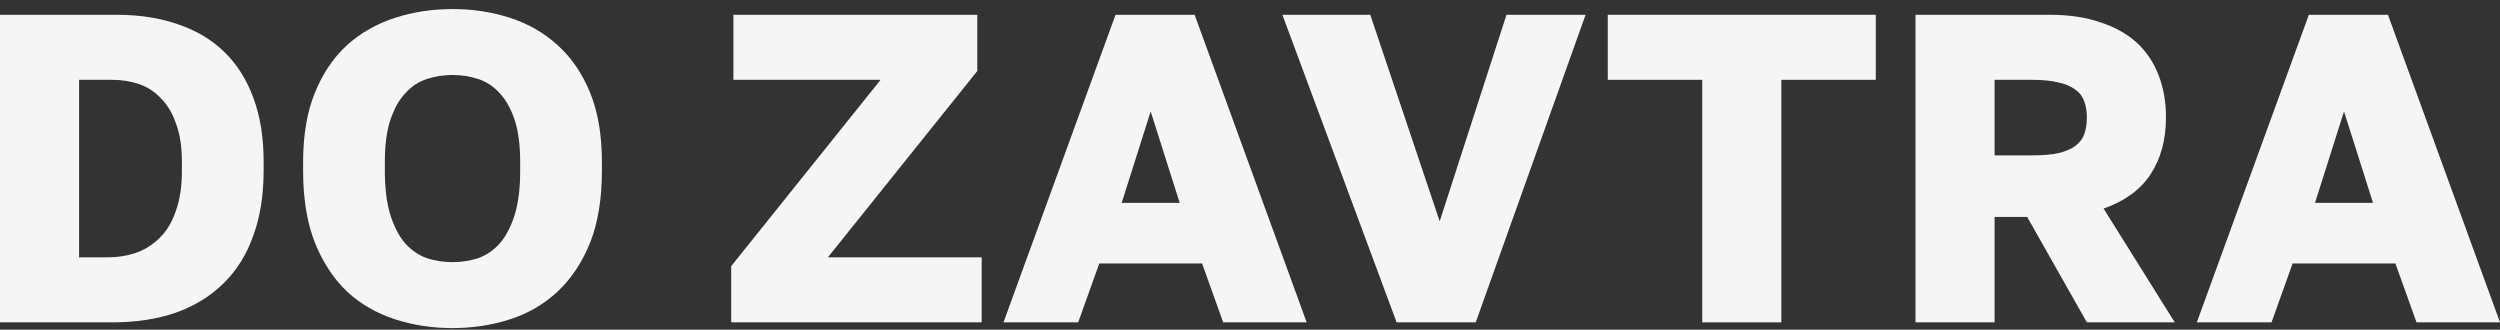 <svg width="182" height="24" viewBox="0 0 182 24" fill="none" xmlns="http://www.w3.org/2000/svg">
<rect x="0" y="0" width="182" height="24" fill="#333333" stroke="none"/>
<path d="M159.928 23.468L168.085 1.076H173.843L182 23.468H175.922L174.387 19.181H166.902L165.366 23.468H159.928ZM168.533 14.767H172.755L170.644 8.113L168.533 14.767Z" fill="#F5F5F5"/>
<path d="M139.449 23.468V1.076H149.206C150.613 1.076 151.84 1.257 152.885 1.62C153.951 1.961 154.836 2.451 155.54 3.091C156.243 3.731 156.777 4.52 157.139 5.458C157.502 6.375 157.683 7.41 157.683 8.561C157.683 10.161 157.31 11.536 156.563 12.688C155.817 13.818 154.676 14.65 153.141 15.183L158.323 23.468H151.925L147.575 15.791H145.207V23.468H139.449ZM145.207 11.312H147.926C148.694 11.312 149.334 11.259 149.846 11.152C150.358 11.024 150.763 10.854 151.061 10.64C151.381 10.406 151.605 10.118 151.733 9.777C151.861 9.414 151.925 9.009 151.925 8.561C151.925 8.113 151.861 7.719 151.733 7.378C151.605 7.015 151.381 6.727 151.061 6.514C150.763 6.279 150.358 6.109 149.846 6.002C149.334 5.874 148.694 5.81 147.926 5.81H145.207V11.312Z" fill="#F5F5F5"/>
<path d="M123.923 23.468V5.81H117.046V1.076H136.558V5.81H129.681V23.468H123.923Z" fill="#F5F5F5"/>
<path d="M101.675 23.468L93.358 1.076H99.756L104.81 16.111L109.672 1.076H115.43L107.433 23.468H101.675Z" fill="#F5F5F5"/>
<path d="M73.054 23.468L81.211 1.076H86.969L95.126 23.468H89.048L87.513 19.181H80.027L78.492 23.468H73.054ZM81.659 14.767H85.881L83.77 8.113L81.659 14.767Z" fill="#F5F5F5"/>
<path d="M53.232 23.468V19.373L64.108 5.81H53.392V1.076H71.146V5.171L60.27 18.734H71.466V23.468H53.232Z" fill="#F5F5F5"/>
<path d="M32.943 23.884C31.471 23.884 30.074 23.671 28.752 23.244C27.43 22.817 26.268 22.146 25.265 21.229C24.285 20.29 23.506 19.107 22.93 17.678C22.355 16.228 22.067 14.479 22.067 12.432V11.792C22.067 9.83 22.355 8.145 22.93 6.738C23.506 5.33 24.285 4.179 25.265 3.283C26.268 2.388 27.43 1.726 28.752 1.3C30.074 0.873 31.471 0.66 32.943 0.66C34.414 0.66 35.811 0.873 37.133 1.3C38.455 1.726 39.607 2.388 40.588 3.283C41.59 4.179 42.379 5.33 42.955 6.738C43.531 8.145 43.819 9.83 43.819 11.792V12.432C43.819 14.479 43.531 16.228 42.955 17.678C42.379 19.107 41.59 20.29 40.588 21.229C39.607 22.146 38.455 22.817 37.133 23.244C35.811 23.671 34.414 23.884 32.943 23.884ZM32.943 19.085C33.583 19.085 34.201 18.989 34.798 18.798C35.395 18.584 35.918 18.233 36.365 17.742C36.813 17.23 37.176 16.548 37.453 15.695C37.73 14.82 37.869 13.733 37.869 12.432V11.792C37.869 10.534 37.73 9.5 37.453 8.689C37.176 7.879 36.813 7.239 36.365 6.77C35.918 6.279 35.395 5.938 34.798 5.746C34.201 5.554 33.583 5.458 32.943 5.458C32.303 5.458 31.684 5.554 31.087 5.746C30.49 5.938 29.968 6.279 29.52 6.77C29.072 7.239 28.71 7.879 28.432 8.689C28.155 9.5 28.017 10.534 28.017 11.792V12.432C28.017 13.733 28.155 14.82 28.432 15.695C28.71 16.548 29.072 17.23 29.52 17.742C29.968 18.233 30.49 18.584 31.087 18.798C31.684 18.989 32.303 19.085 32.943 19.085Z" fill="#F5F5F5"/>
<path d="M0 23.468V1.076H8.477C10.162 1.076 11.665 1.311 12.987 1.78C14.309 2.228 15.429 2.899 16.346 3.795C17.263 4.691 17.967 5.81 18.457 7.154C18.948 8.476 19.193 10.022 19.193 11.792V12.432C19.193 14.223 18.937 15.812 18.425 17.198C17.935 18.563 17.21 19.715 16.25 20.653C15.312 21.57 14.16 22.274 12.795 22.764C11.431 23.233 9.884 23.468 8.157 23.468H0ZM5.758 18.734H7.837C8.562 18.734 9.245 18.627 9.884 18.414C10.546 18.179 11.121 17.817 11.612 17.326C12.124 16.836 12.518 16.185 12.795 15.375C13.094 14.564 13.243 13.584 13.243 12.432V11.792C13.243 10.704 13.105 9.788 12.827 9.041C12.572 8.273 12.209 7.655 11.74 7.186C11.292 6.695 10.759 6.343 10.14 6.13C9.522 5.917 8.861 5.81 8.157 5.81H5.758V18.734Z" fill="#F5F5F5"/>
</svg>
